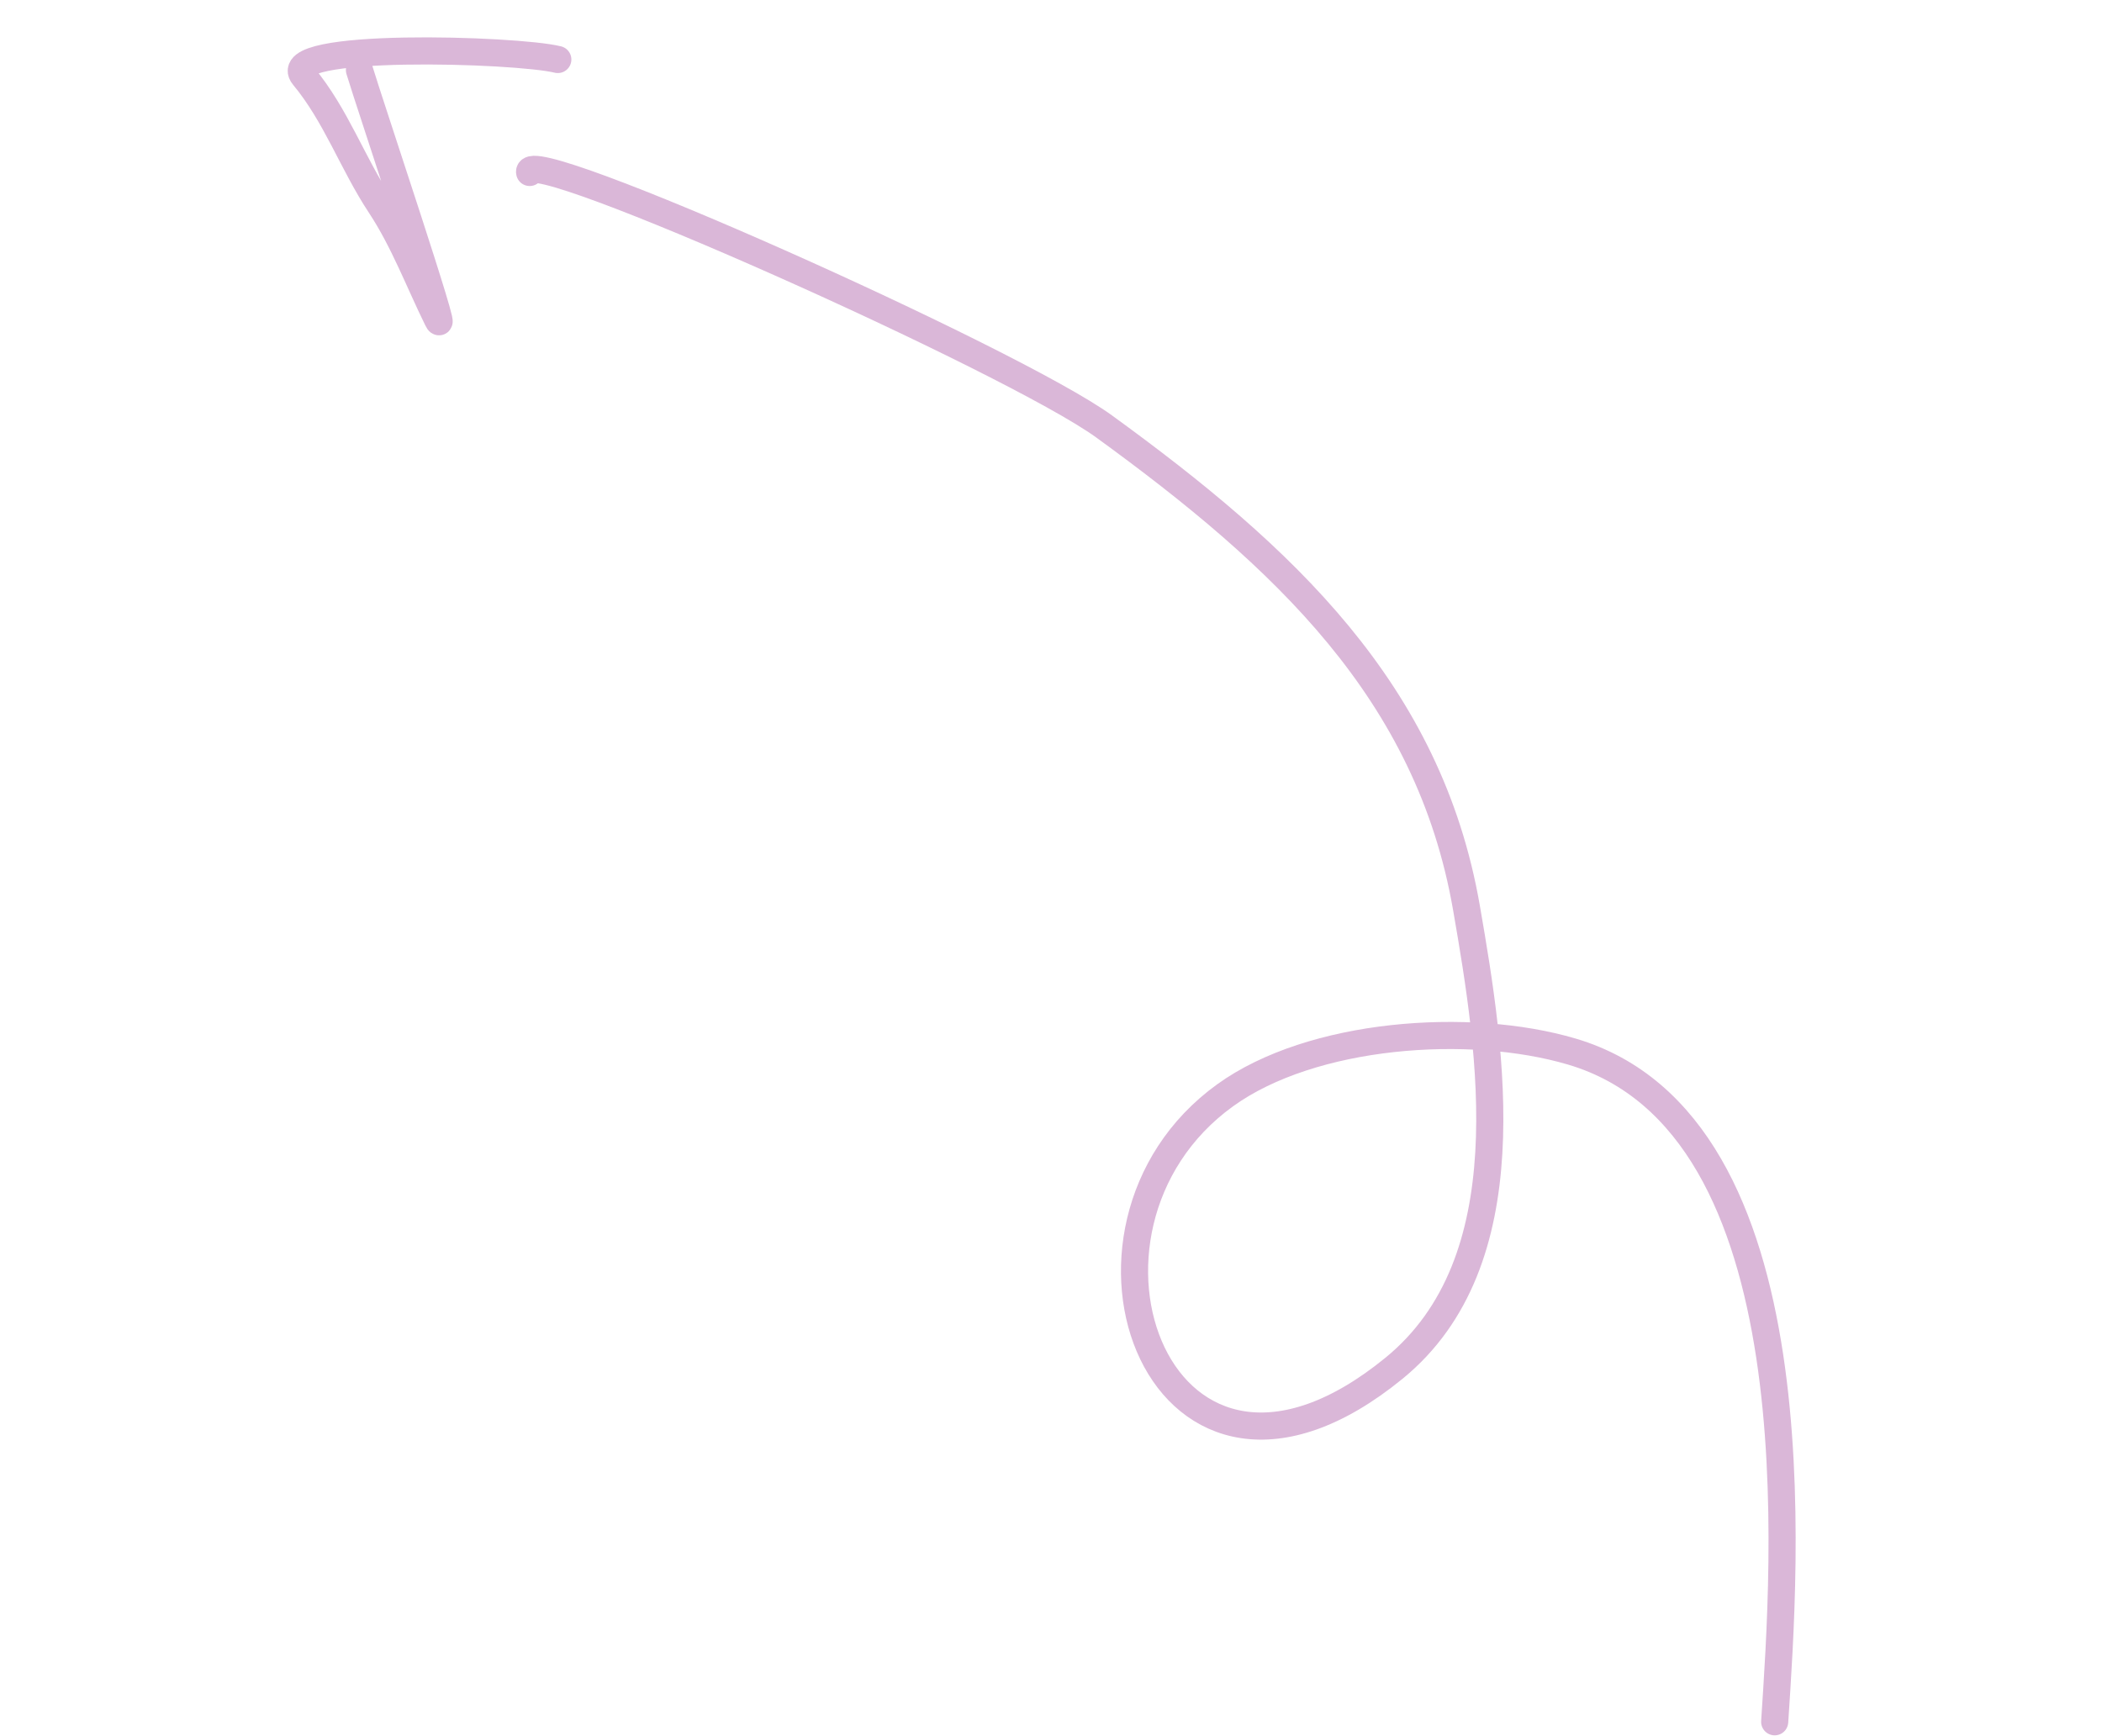 <svg width="155" height="128" viewBox="0 0 155 128" fill="none" xmlns="http://www.w3.org/2000/svg">
<path d="M130.864 126.981C131.605 115.542 134.125 82.946 115.911 77.555C108.333 75.312 96.729 76.172 90.347 80.773C76.641 90.656 85.596 114.951 102.793 100.908C112.437 93.033 110.011 77.746 108.133 66.937C105.365 51.004 94.67 41.083 81.425 31.457C74.699 26.569 38.451 10.382 39.058 12.719" stroke="#DAB7D8" stroke-width="2" stroke-linecap="round"/>
<path d="M26.506 5.171C27.22 7.558 33.313 25.691 32.261 23.558C30.885 20.765 29.77 17.764 28.034 15.134C25.981 12.023 24.785 8.51 22.386 5.619C20.282 3.083 38.089 3.632 41.132 4.389" stroke="#DAB7D8" stroke-width="2" stroke-linecap="round"/>
</svg>

